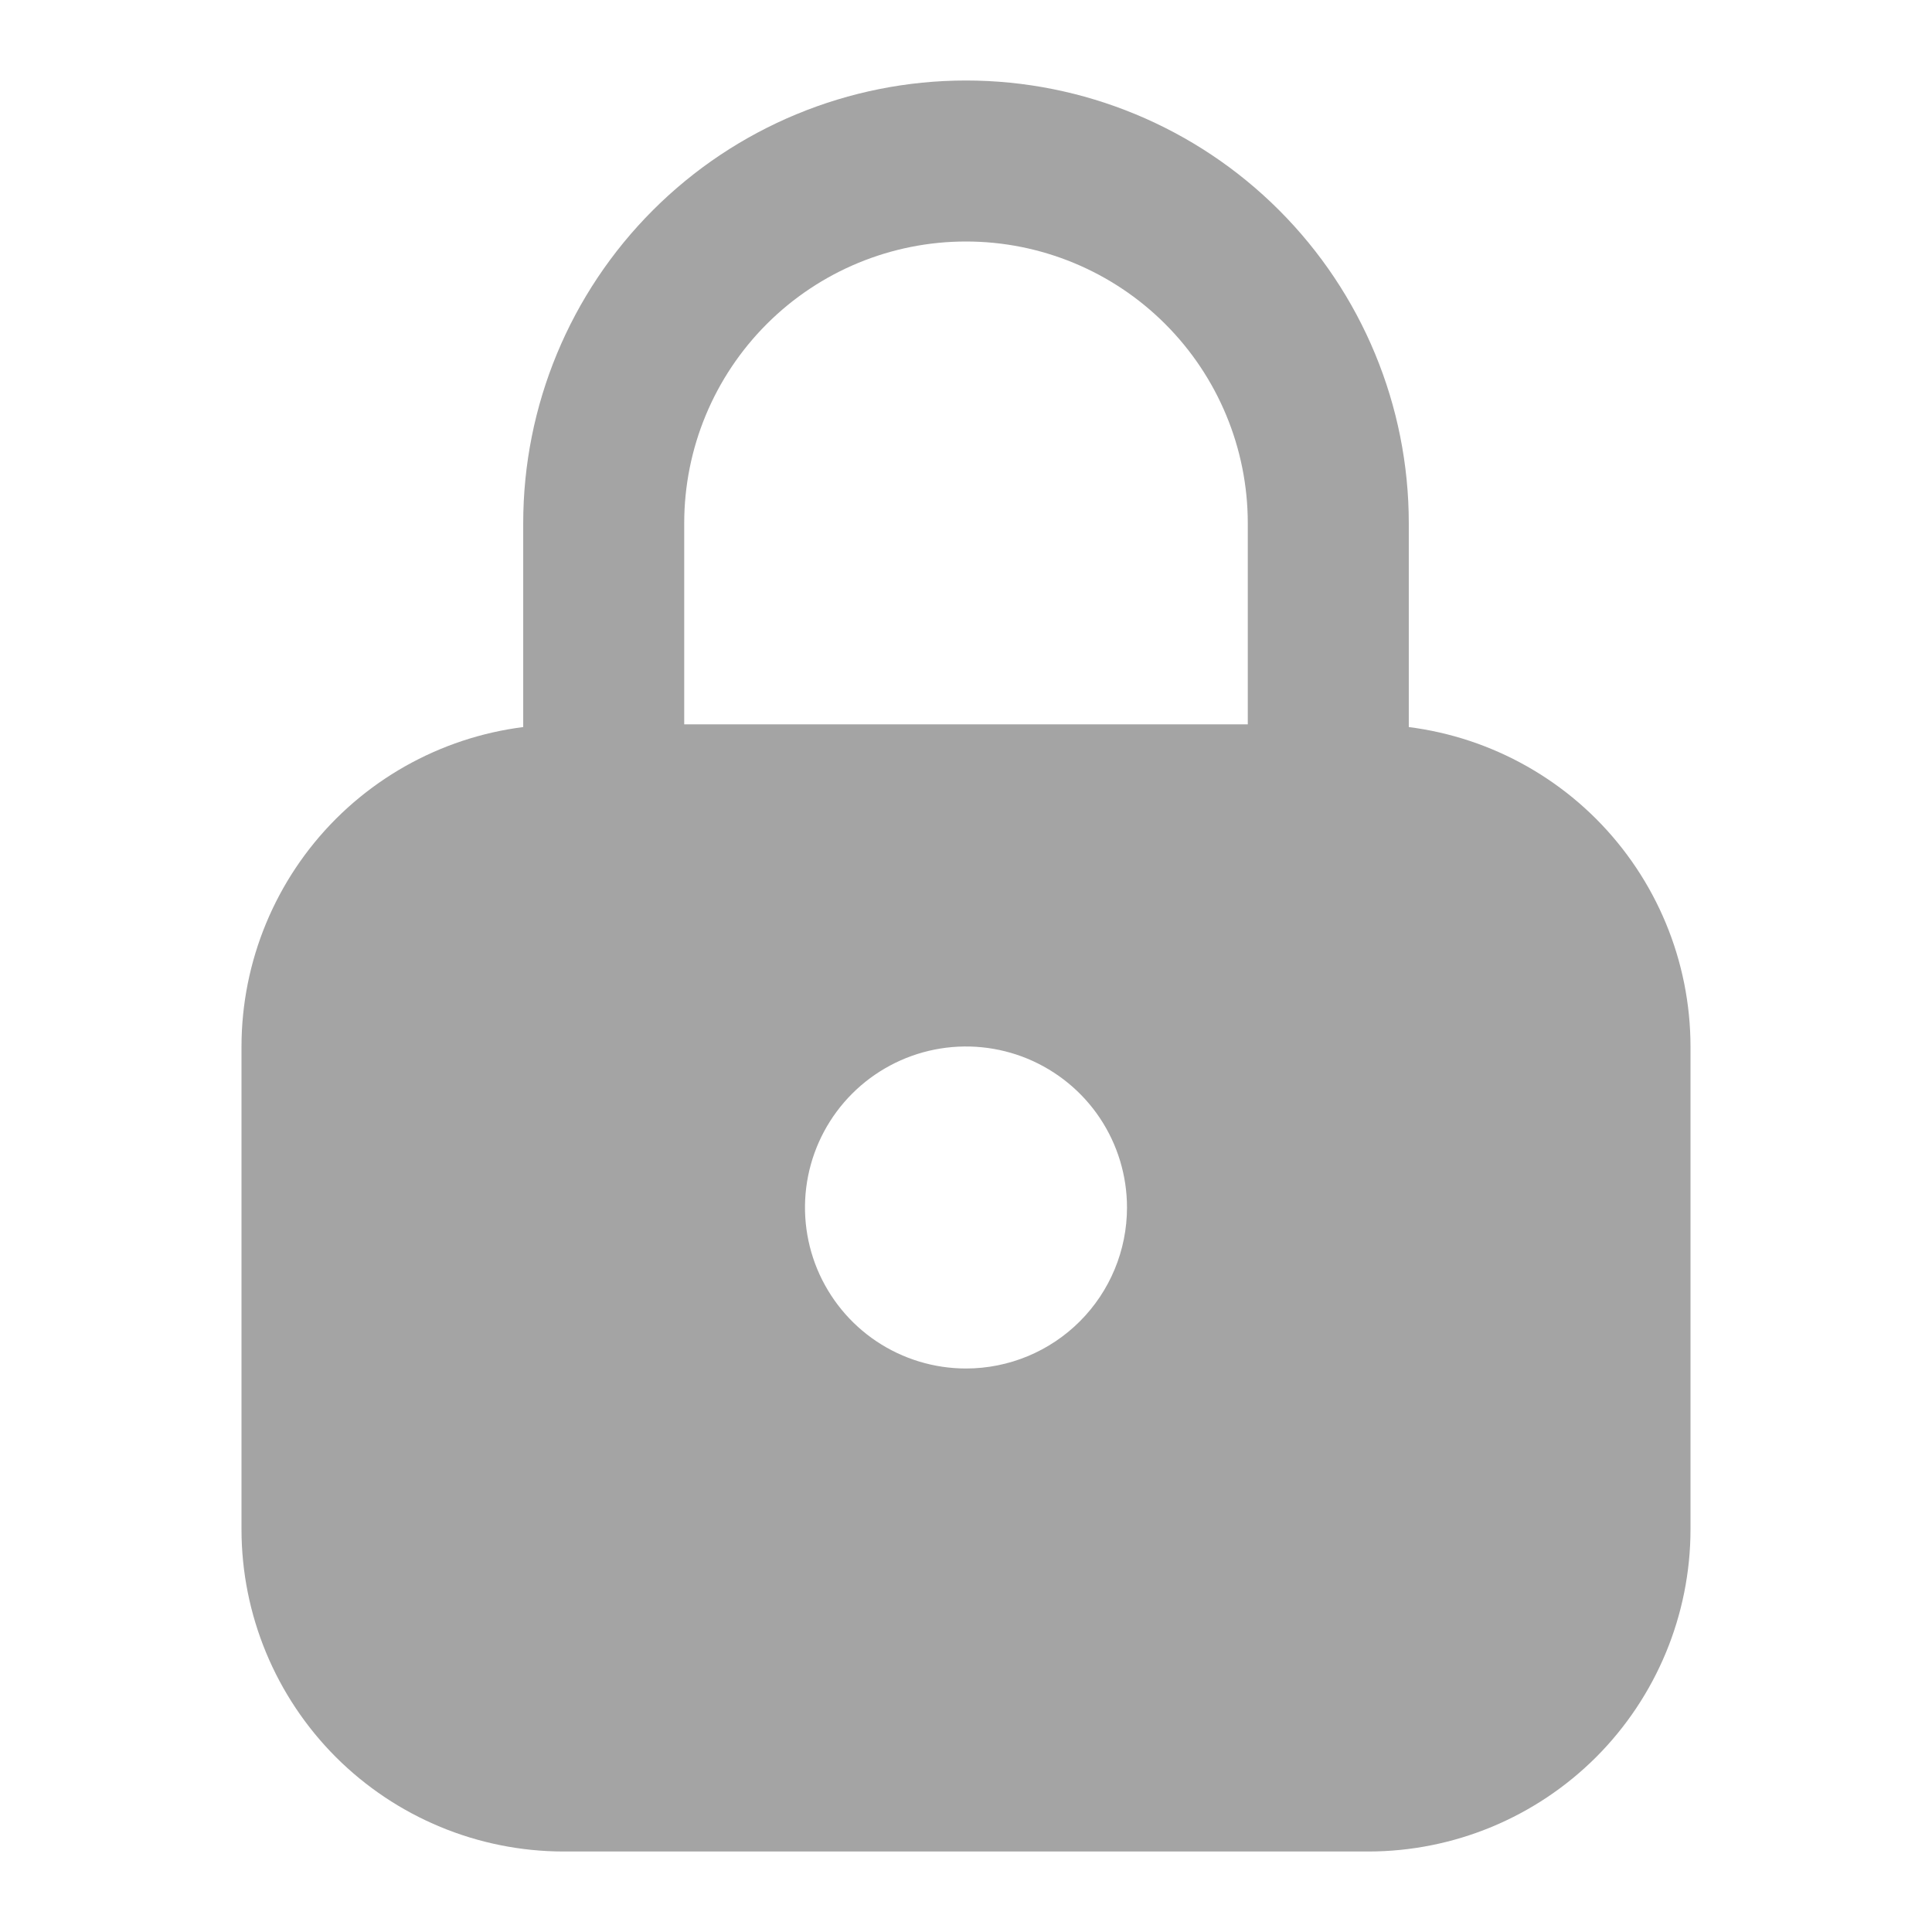 <svg width="27" height="27" viewBox="0 0 27 27" fill="none" xmlns="http://www.w3.org/2000/svg">
<path d="M18.562 12.375H8.438C8.139 12.375 7.853 12.257 7.642 12.046C7.431 11.835 7.312 11.548 7.312 11.25V7.312C7.312 5.671 7.964 4.098 9.125 2.937C10.285 1.777 11.859 1.125 13.5 1.125C15.141 1.125 16.715 1.777 17.875 2.937C19.036 4.098 19.688 5.671 19.688 7.312V11.25C19.688 11.548 19.569 11.835 19.358 12.046C19.147 12.257 18.861 12.375 18.562 12.375ZM9.562 10.125H17.438V7.312C17.438 6.268 17.023 5.267 16.284 4.528C15.546 3.79 14.544 3.375 13.5 3.375C12.456 3.375 11.454 3.79 10.716 4.528C9.977 5.267 9.562 6.268 9.562 7.312V10.125Z" fill="#A4A4A4"/>
<path d="M19.125 10.125H7.875C6.682 10.126 5.538 10.601 4.694 11.444C3.851 12.288 3.376 13.432 3.375 14.625V21.375C3.376 22.568 3.851 23.712 4.694 24.556C5.538 25.399 6.682 25.874 7.875 25.875H19.125C20.318 25.874 21.462 25.399 22.306 24.556C23.149 23.712 23.624 22.568 23.625 21.375V14.625C23.624 13.432 23.149 12.288 22.306 11.444C21.462 10.601 20.318 10.126 19.125 10.125ZM13.5 19.125C13.055 19.125 12.62 18.993 12.25 18.746C11.88 18.499 11.592 18.147 11.421 17.736C11.251 17.325 11.206 16.872 11.293 16.436C11.38 16 11.594 15.599 11.909 15.284C12.224 14.969 12.625 14.755 13.061 14.668C13.498 14.581 13.95 14.626 14.361 14.796C14.772 14.967 15.124 15.255 15.371 15.625C15.618 15.995 15.75 16.43 15.75 16.875C15.75 17.472 15.513 18.044 15.091 18.466C14.669 18.888 14.097 19.125 13.5 19.125Z" fill="#A4A4A4"/>
</svg>
